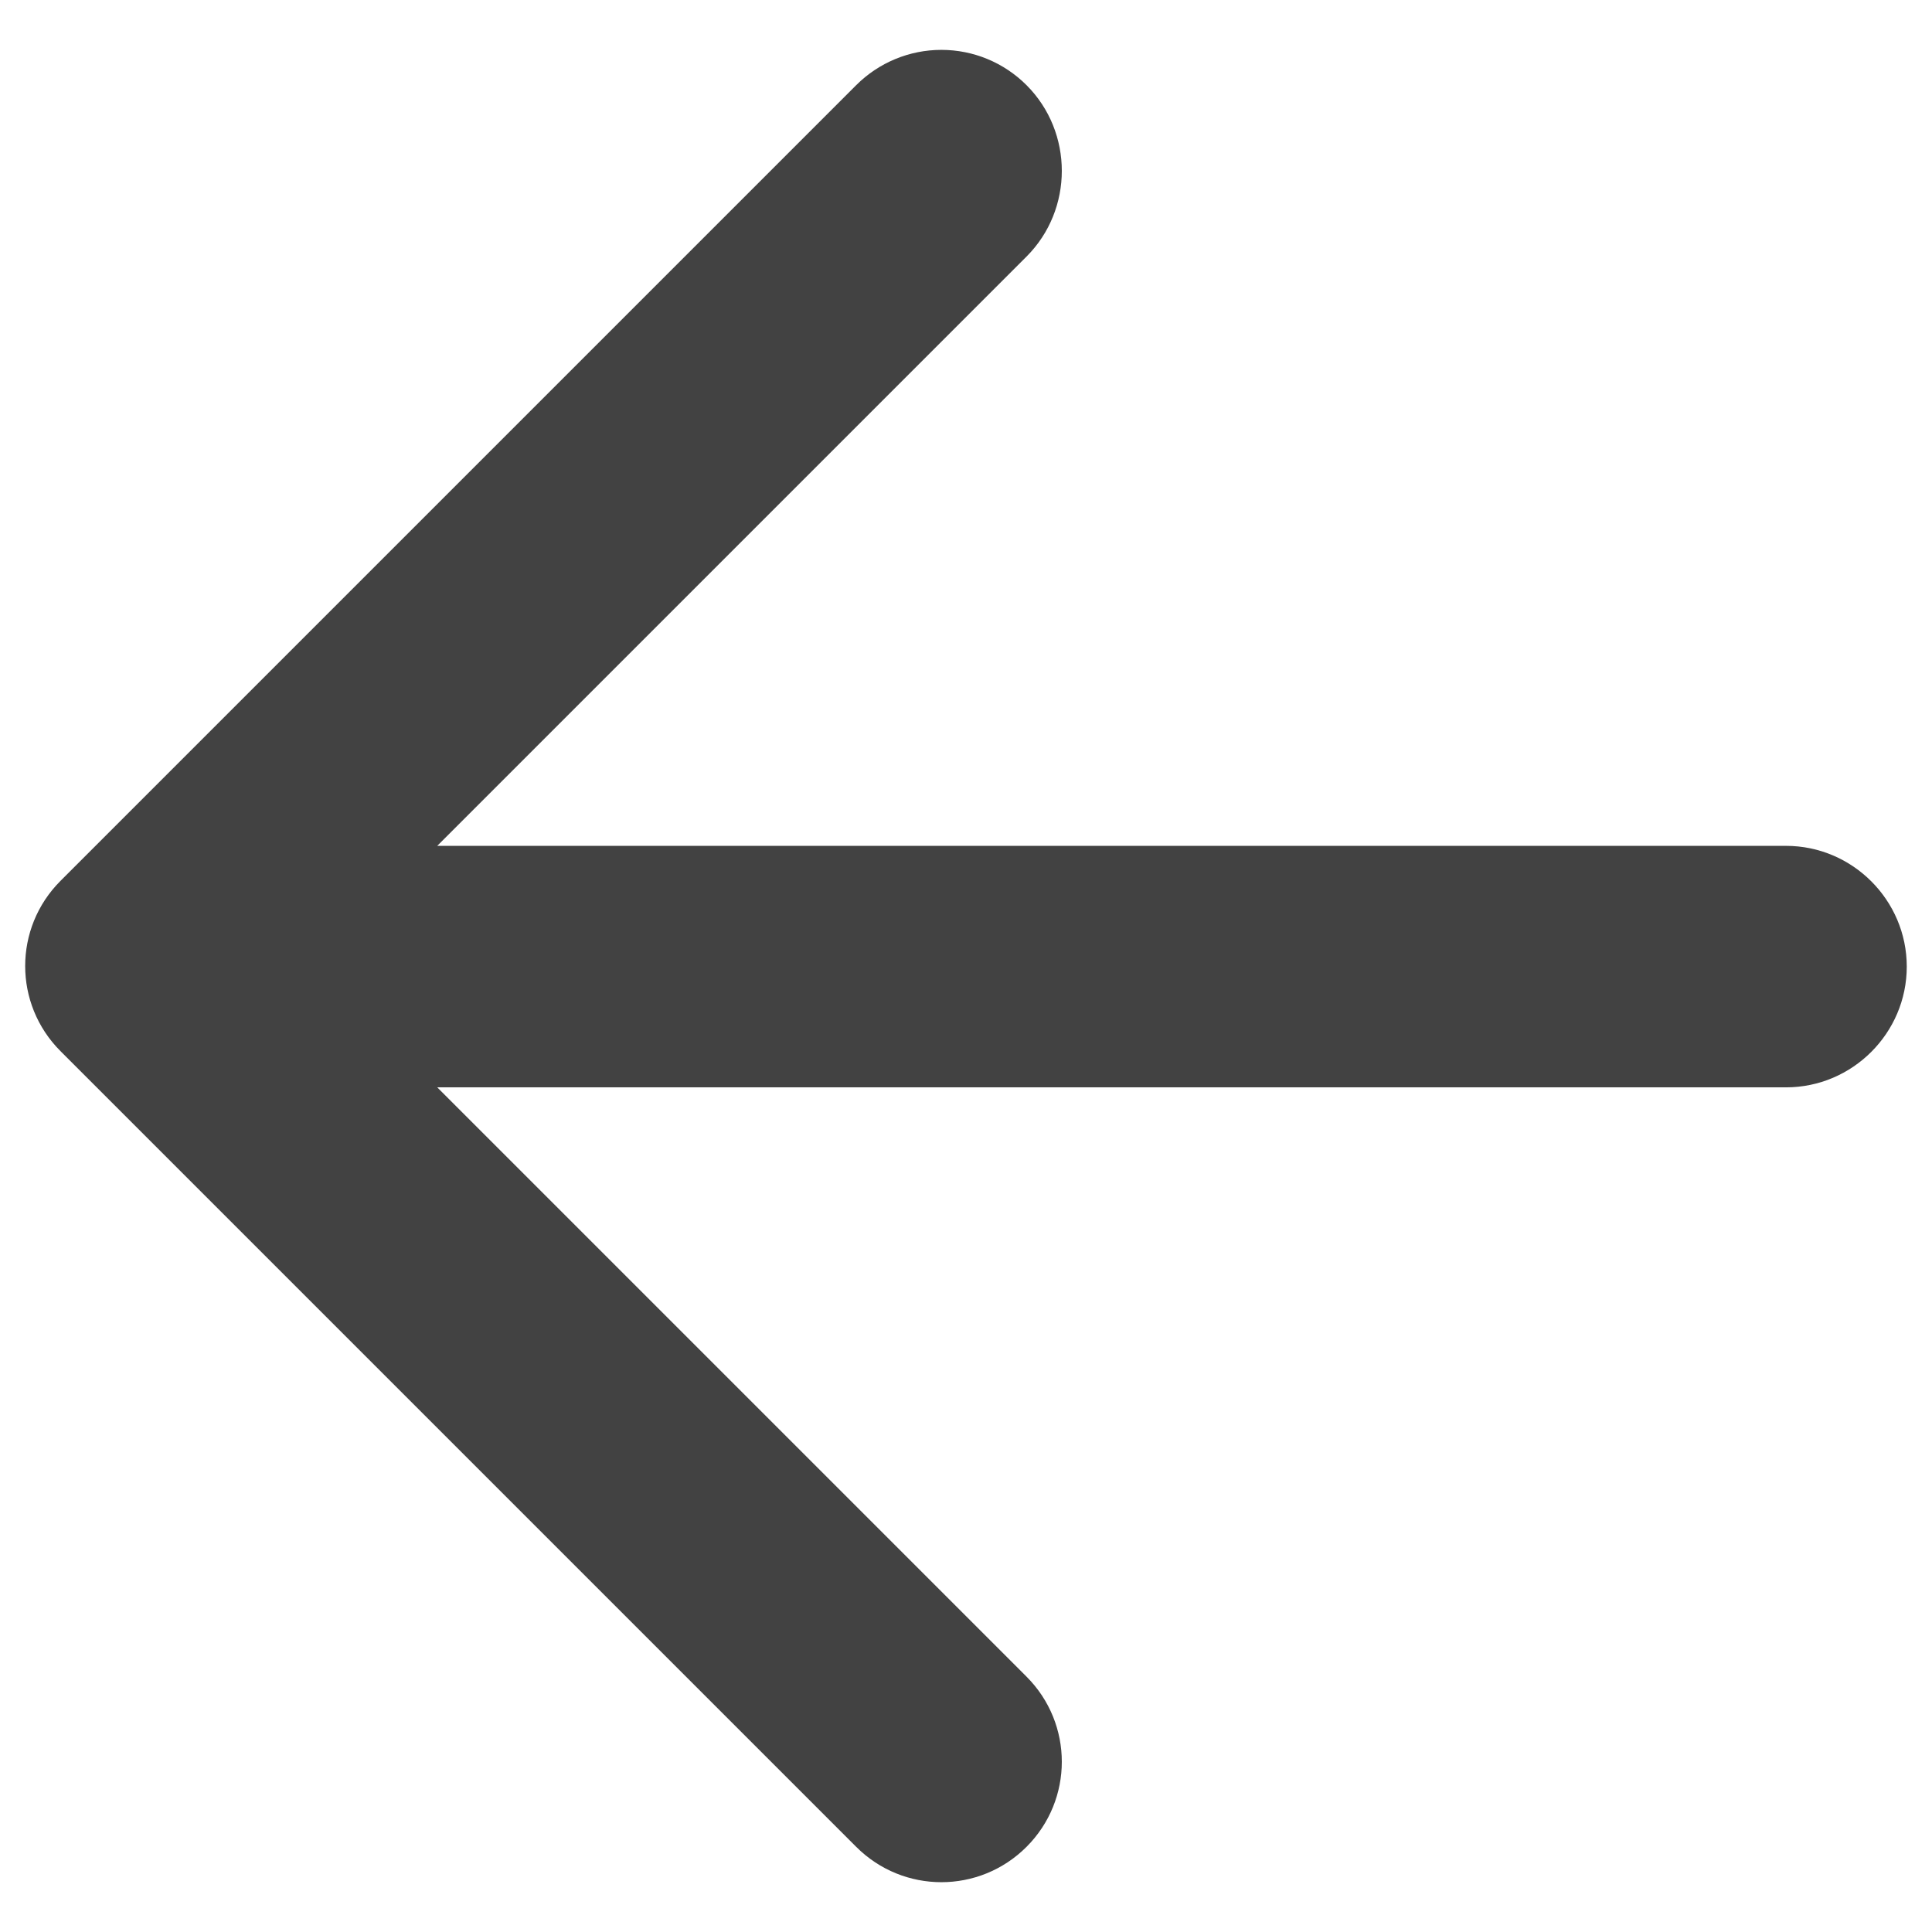 <svg width="16" height="16" viewBox="0 0 16 16" fill="none" xmlns="http://www.w3.org/2000/svg">
<path d="M14.791 7.005H3.621L8.501 2.125C8.891 1.735 8.891 1.095 8.501 0.705C8.314 0.518 8.061 0.413 7.796 0.413C7.532 0.413 7.278 0.518 7.091 0.705L0.501 7.295C0.111 7.685 0.111 8.315 0.501 8.705L7.091 15.295C7.481 15.685 8.111 15.685 8.501 15.295C8.891 14.905 8.891 14.275 8.501 13.885L3.621 9.005H14.791C15.341 9.005 15.791 8.555 15.791 8.005C15.791 7.455 15.341 7.005 14.791 7.005Z" fill="#424242"/>
</svg>
